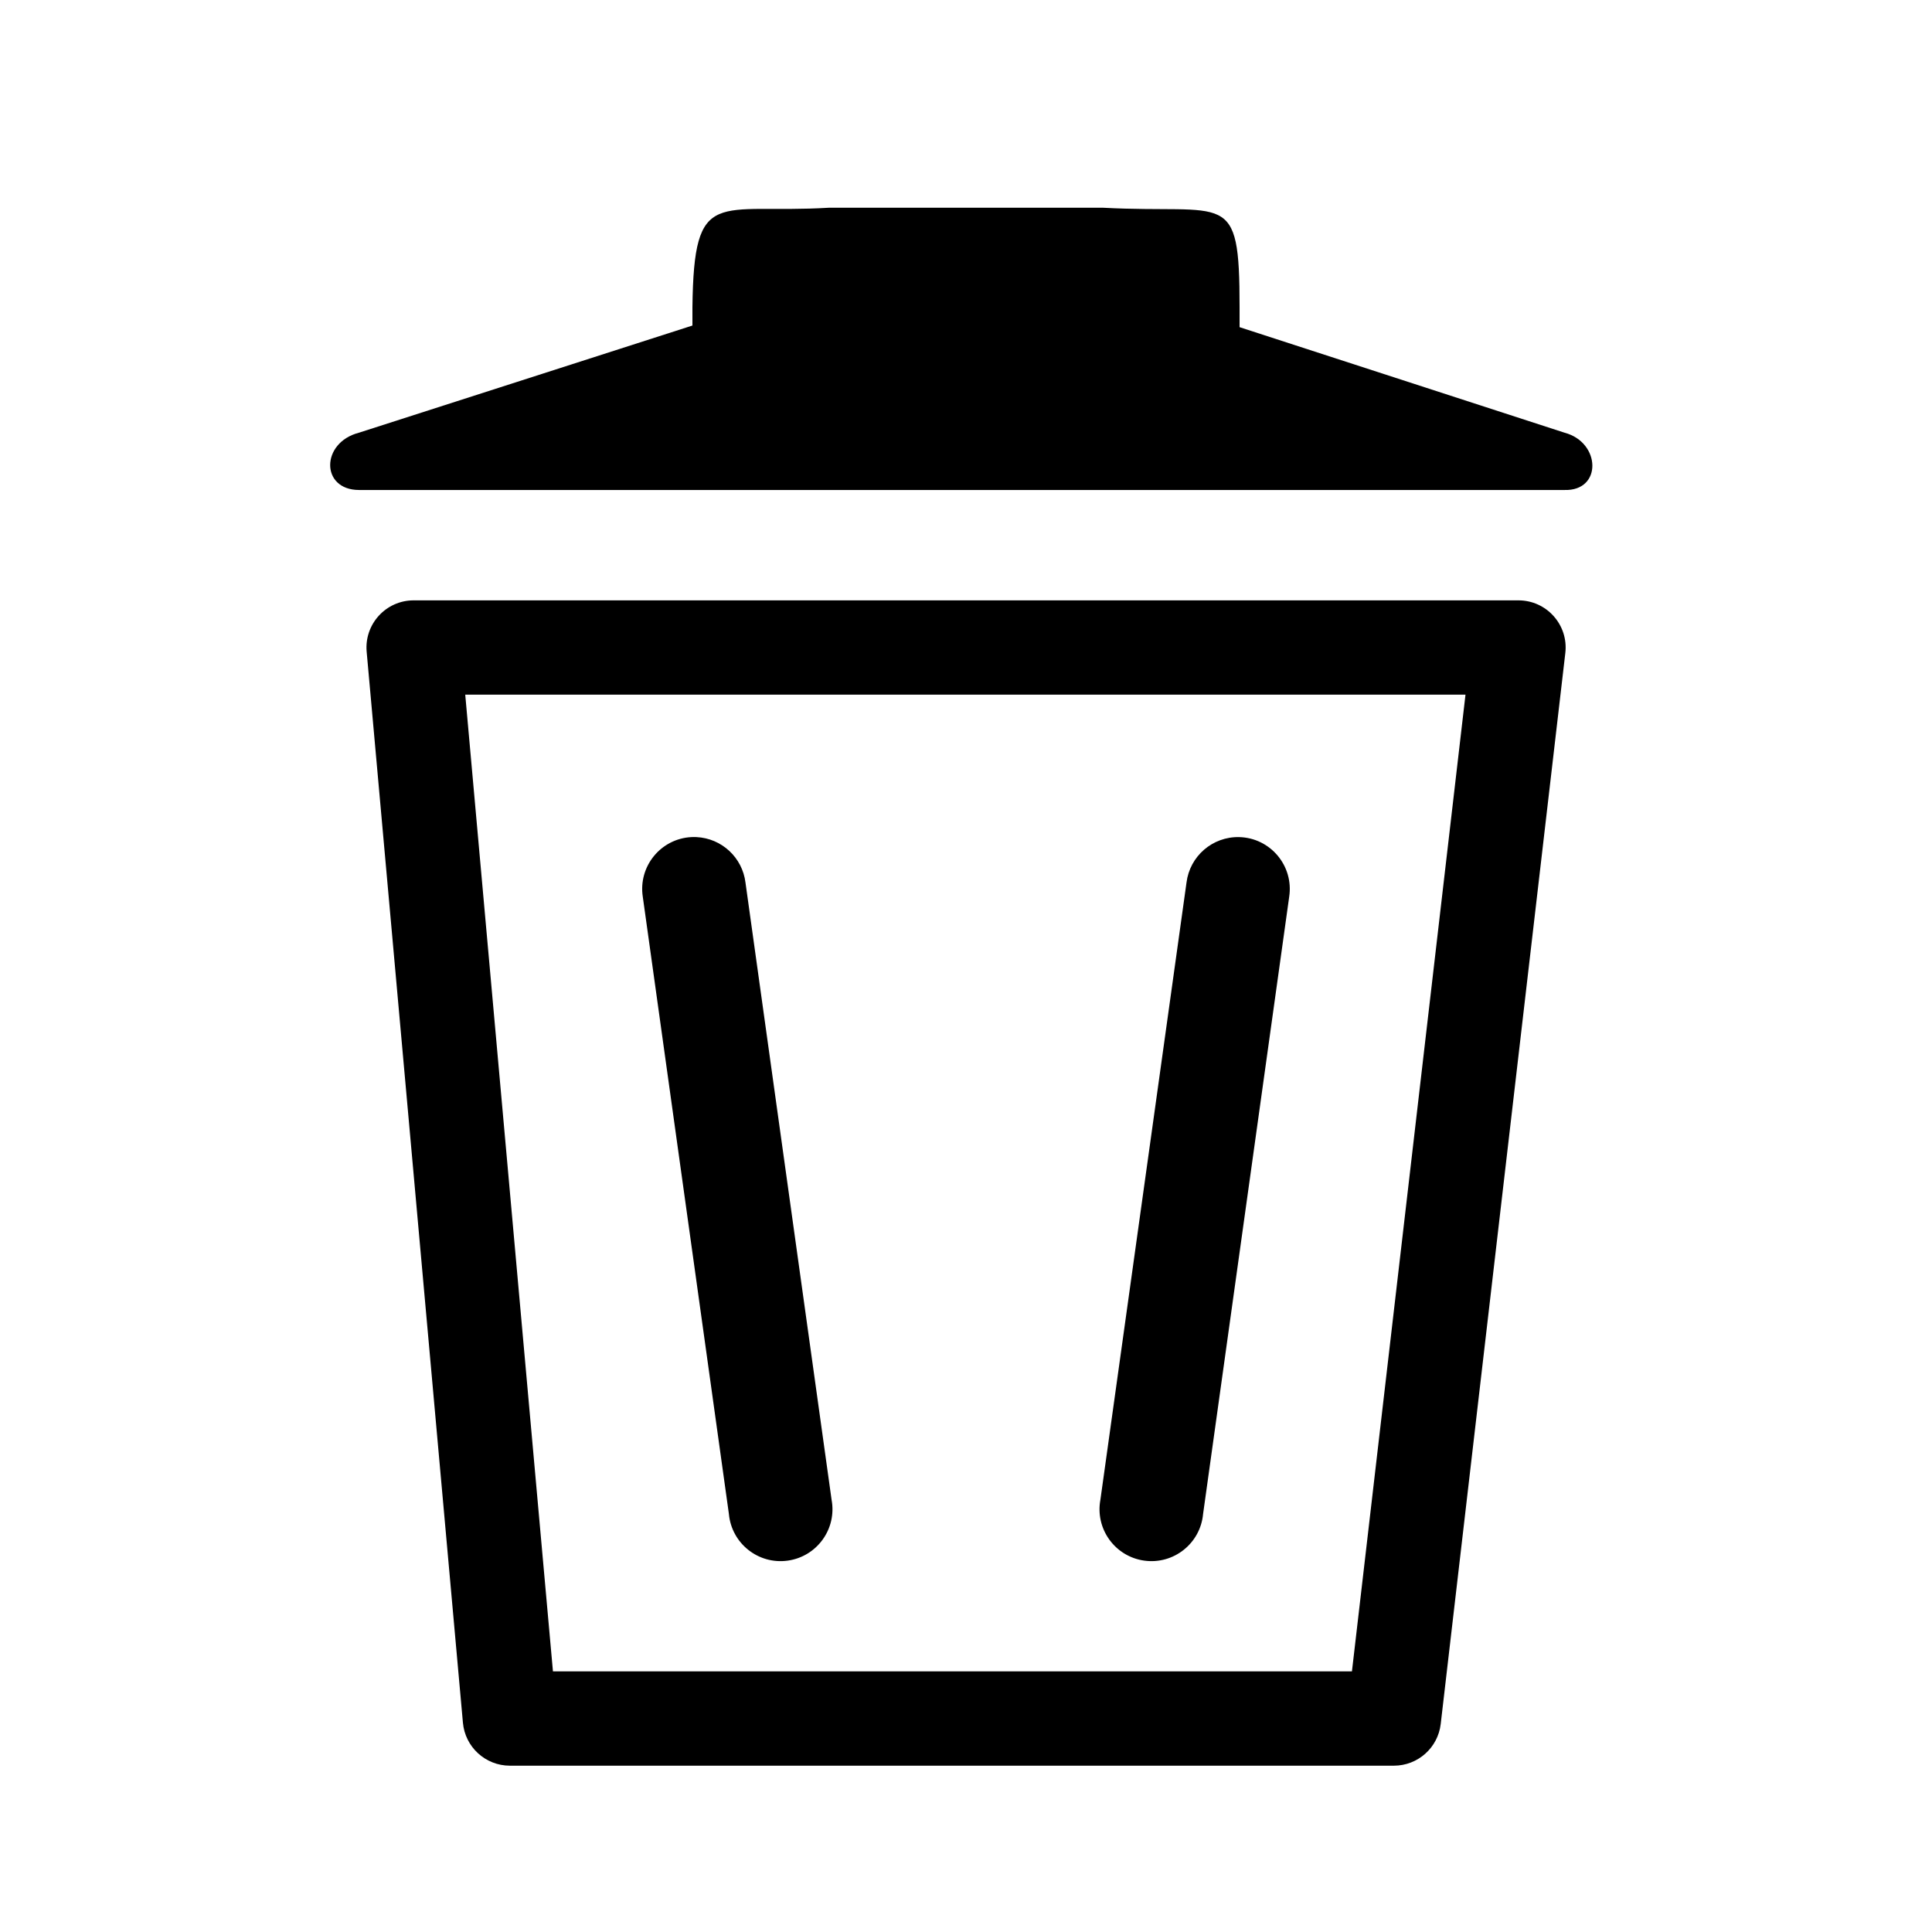 <svg height="2048" width="2048" xmlns="http://www.w3.org/2000/svg"><path d="m879 220.184c-118.951 7.14-143.487-24.247-145 105.605v19.285l-353.5 113.596c-40.55 10.478-40.795 60.587 0 60.723h1278c40 1.161 38.571-50.486 0-60.723l-344.5-111.869v-21.012c0-127.317-13.022-98.543-145-105.605h-145zm-440.629 416.213c-29.317.065-52.29 25.221-49.699 54.424l102.045 1135.328c2.307 25.743 23.853 45.486 49.699 45.541h937.103c25.389.015 46.76-18.998 49.699-44.217l132.092-1135.336c3.429-29.702-19.8-55.755-49.699-55.74h-292.81-292.811zm54.801 99.965h530.818 529.496l-120.375 1035.363h-846.965zm245.109 150.973c-1.83-.088-3.664-.084-5.494.012-32.481 1.752-56.355 31.156-51.4 63.305l91.273 654.213c2.863 31.254 31.254 53.781 62.34 49.465 31.086-4.316 52.267-33.725 46.508-64.576l-91.273-654.215c-3.28-26.57-25.213-46.919-51.953-48.203zm575.213.012c-28.186-.596-52.26 20.215-55.746 48.191l-91.273 654.215c-5.759 30.852 15.422 60.26 46.508 64.576 31.086 4.316 59.477-18.211 62.34-49.465l91.272-654.213c5.015-32.798-19.93-62.536-53.1-63.305z" transform="matrix(1 0 0 1 0 .005)"/></svg>